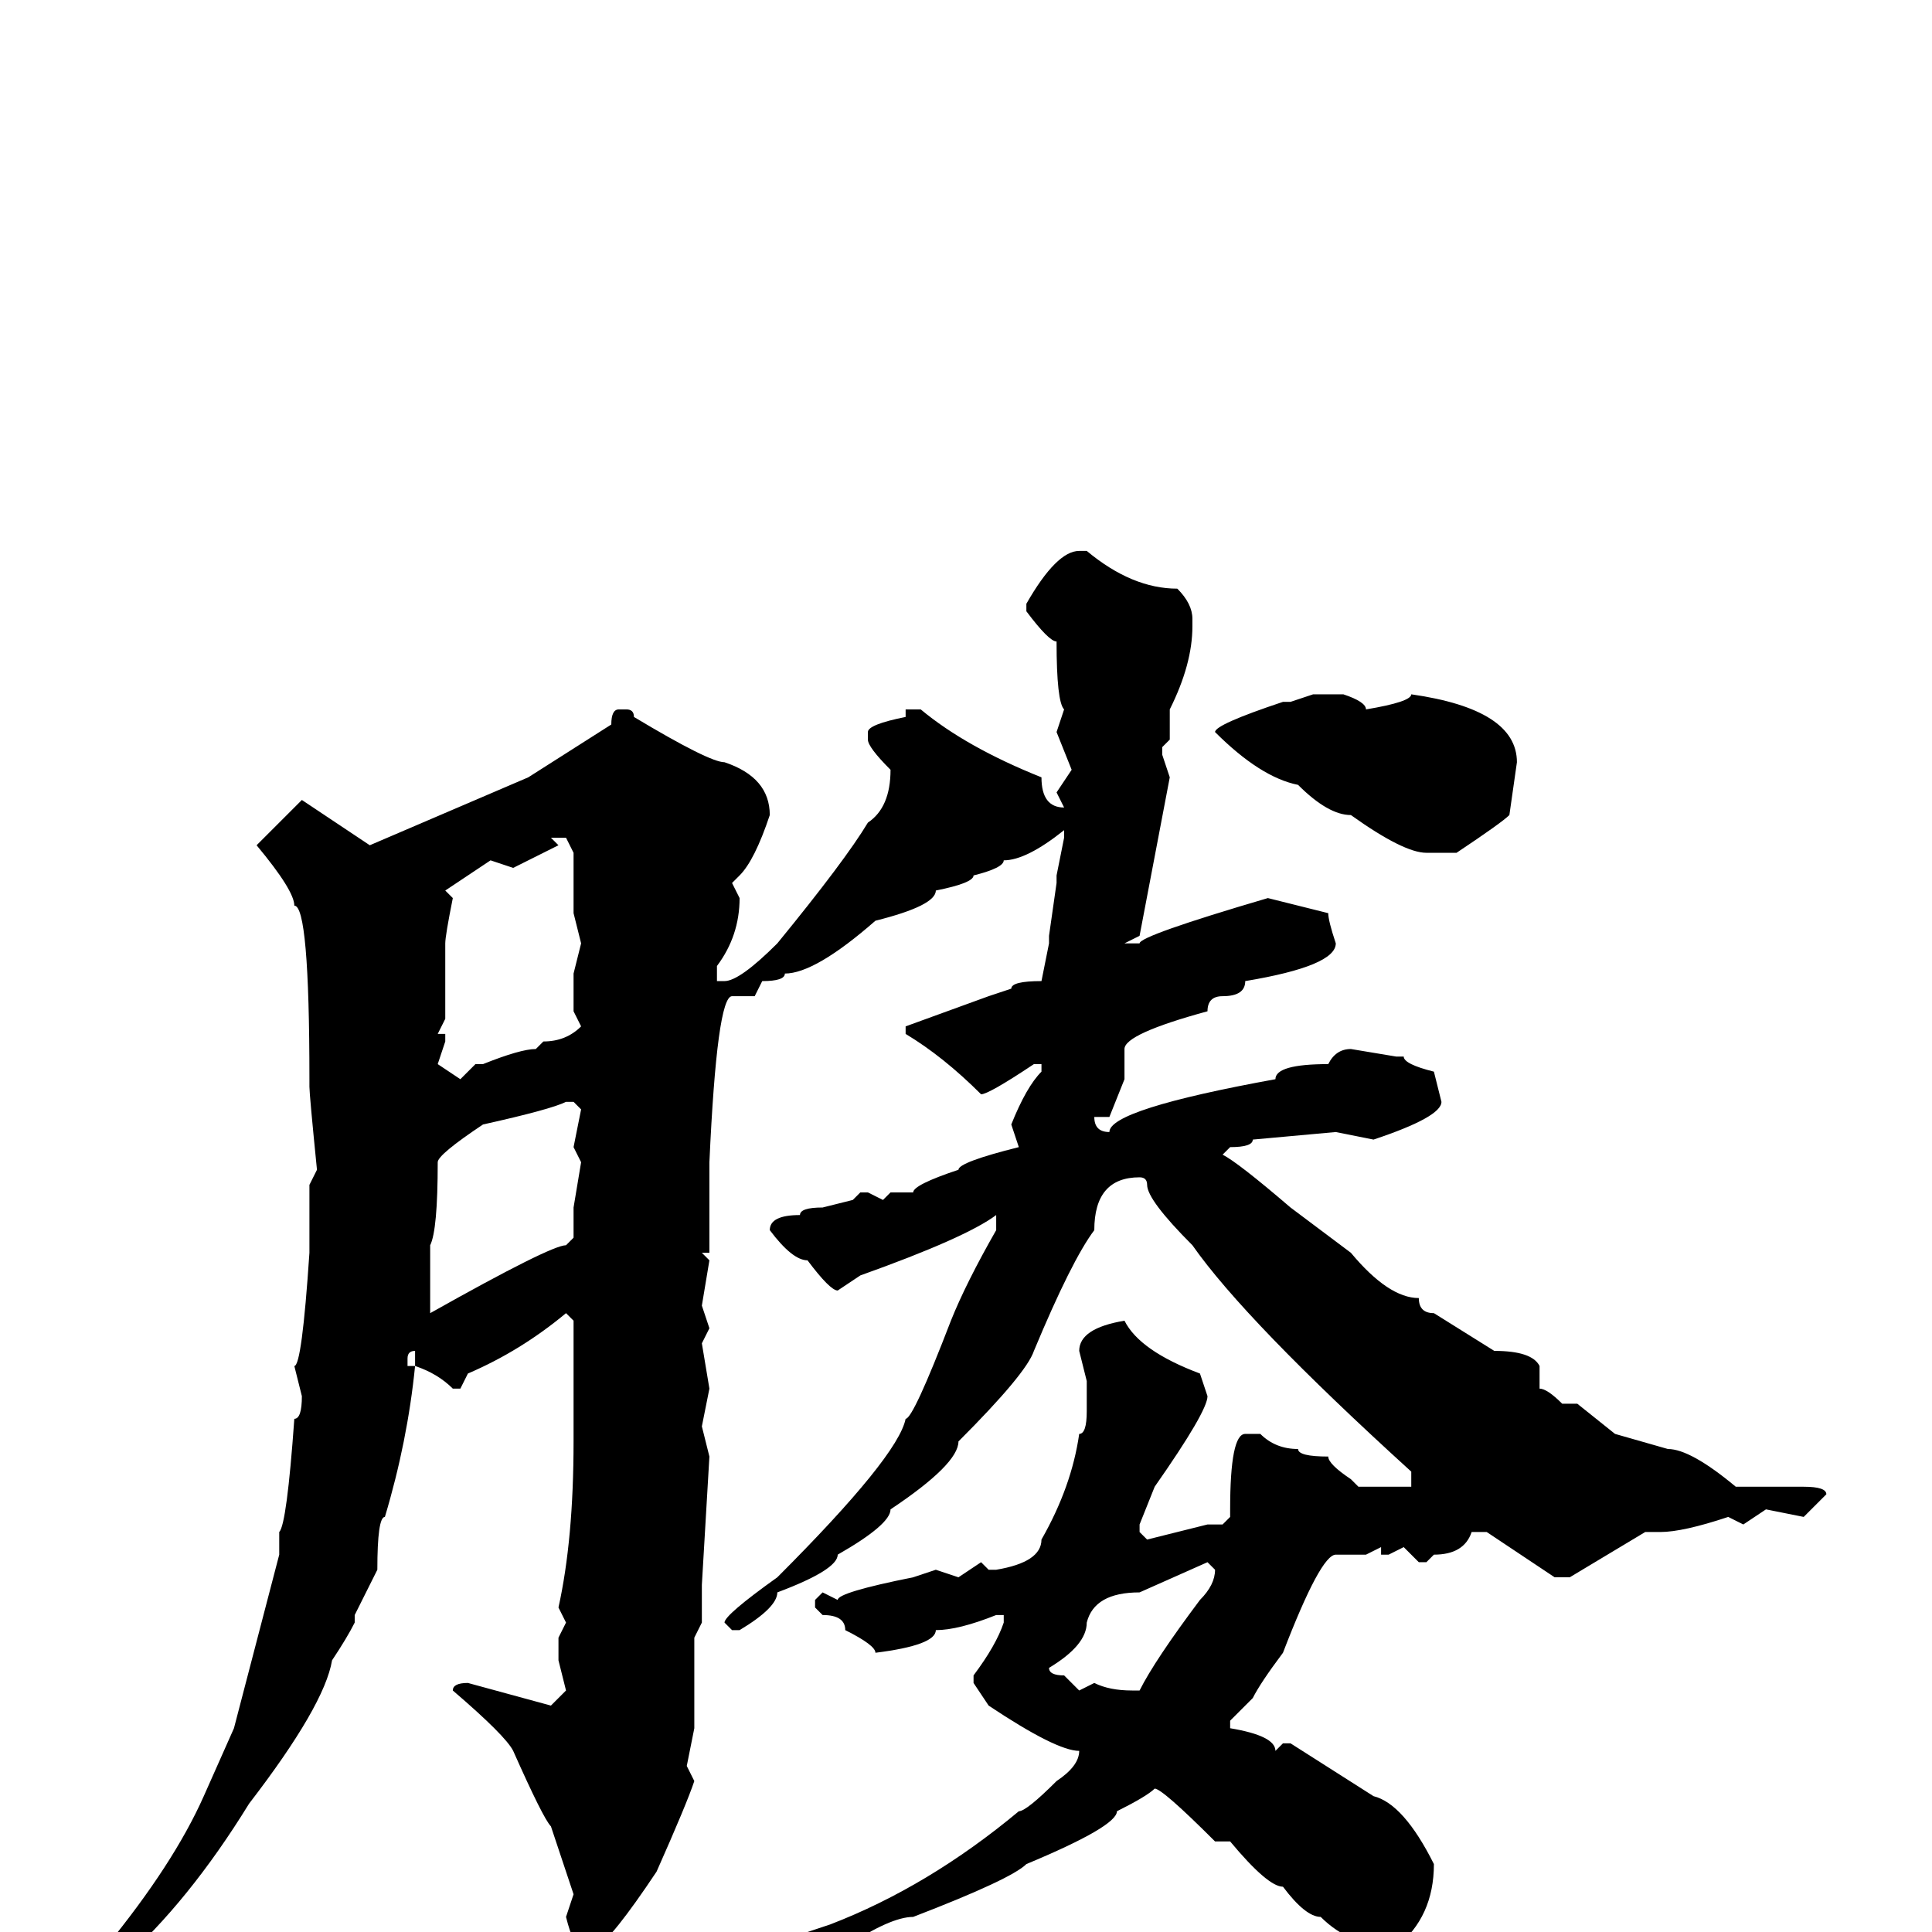 <svg xmlns="http://www.w3.org/2000/svg" viewBox="0 -256 256 256">
	<path fill="#000000" d="M144 -183Q150 -178 156 -178Q158 -176 158 -174V-173Q158 -168 155 -162V-158L154 -157V-156L155 -153L151 -132L149 -131H150H151Q151 -132 168 -137L176 -135Q176 -134 177 -131Q177 -128 165 -126Q165 -124 162 -124Q160 -124 160 -122Q149 -119 149 -117V-115V-113L147 -108H145Q145 -106 147 -106Q147 -109 169 -113Q169 -115 176 -115Q177 -117 179 -117L185 -116H186Q186 -115 190 -114L191 -110Q191 -108 182 -105L177 -106L166 -105Q166 -104 163 -104L162 -103Q164 -102 171 -96L179 -90Q184 -84 188 -84Q188 -82 190 -82L198 -77Q203 -77 204 -75V-72Q205 -72 207 -70H209L214 -66L221 -64Q224 -64 230 -59H239Q242 -59 242 -58L239 -55L234 -56L231 -54L229 -55Q223 -53 220 -53H218L208 -47H206L197 -53H195Q194 -50 190 -50L189 -49H188L186 -51L184 -50H183V-51L181 -50H177Q175 -50 170 -37Q167 -33 166 -31L163 -28V-27Q169 -26 169 -24L170 -25H171L182 -18Q186 -17 190 -9Q190 -2 185 2Q179 2 175 -2Q173 -2 170 -6Q168 -6 163 -12H161Q154 -19 153 -19Q152 -18 148 -16Q148 -14 136 -9Q134 -7 121 -2Q118 -2 112 2Q108 4 104 4Q103 5 95 7H93L92 6V5Q94 5 99 3L104 1L110 -1Q123 -6 135 -16Q136 -16 140 -20Q143 -22 143 -24Q140 -24 131 -30L129 -33V-34Q132 -38 133 -41V-42H132Q127 -40 124 -40Q124 -38 116 -37Q116 -38 112 -40Q112 -42 109 -42L108 -43V-44L109 -45L111 -44Q111 -45 121 -47L124 -48L127 -47L130 -49L131 -48H132Q138 -49 138 -52Q142 -59 143 -66Q144 -66 144 -69V-73L143 -77Q143 -80 149 -81Q151 -77 159 -74L160 -71Q160 -69 153 -59L151 -54V-53L152 -52L160 -54H162L163 -55V-56Q163 -66 165 -66H167Q169 -64 172 -64Q172 -63 176 -63Q176 -62 179 -60L180 -59H186H187V-61Q165 -81 158 -91Q152 -97 152 -99Q152 -100 151 -100Q145 -100 145 -93Q142 -89 137 -77Q136 -74 127 -65Q127 -62 118 -56Q118 -54 111 -50Q111 -48 103 -45Q103 -43 98 -40H97L96 -41Q96 -42 103 -47Q119 -63 120 -68Q121 -68 126 -81Q128 -86 132 -93V-95Q128 -92 114 -87L111 -85Q110 -85 107 -89Q105 -89 102 -93Q102 -95 106 -95Q106 -96 109 -96L113 -97L114 -98H115L117 -97L118 -98H121Q121 -99 127 -101Q127 -102 135 -104L134 -107Q136 -112 138 -114V-115H137Q131 -111 130 -111Q125 -116 120 -119V-120L131 -124L134 -125Q134 -126 138 -126L139 -131V-132L140 -139V-140L141 -145V-146Q136 -142 133 -142Q133 -141 129 -140Q129 -139 124 -138Q124 -136 116 -134Q108 -127 104 -127Q104 -126 101 -126L100 -124H97Q95 -124 94 -102V-99V-90H93L94 -89L93 -83L94 -80L93 -78L94 -72L93 -67L94 -63L93 -46V-41L92 -39V-34V-27L91 -22L92 -20Q91 -17 87 -8Q81 1 79 2H77Q76 2 75 -2L76 -5L73 -14Q72 -15 68 -24Q67 -26 60 -32Q60 -33 62 -33L73 -30L75 -32L74 -36V-39L75 -41L74 -43Q76 -52 76 -65V-81L75 -82Q69 -77 62 -74L61 -72H60Q58 -74 55 -75V-77Q54 -77 54 -76V-75H55Q54 -65 51 -55Q50 -55 50 -48L47 -42V-41Q46 -39 44 -36Q43 -30 33 -17Q25 -4 16 4V5H15L14 4V2Q23 -9 27 -18L31 -27L37 -50V-53Q38 -54 39 -68Q40 -68 40 -71L39 -75Q40 -75 41 -90V-91V-96V-99L42 -101Q41 -111 41 -112V-113Q41 -136 39 -136Q39 -138 34 -144L40 -150L49 -144L70 -153L81 -160Q81 -162 82 -162H83Q84 -162 84 -161Q94 -155 96 -155Q102 -153 102 -148Q100 -142 98 -140L97 -139L98 -137Q98 -132 95 -128V-126H96Q98 -126 103 -131Q112 -142 115 -147Q118 -149 118 -154Q115 -157 115 -158V-159Q115 -160 120 -161V-162H122Q128 -157 138 -153Q138 -149 141 -149L140 -151L142 -154L140 -159L141 -162Q140 -163 140 -171Q139 -171 136 -175V-176Q140 -183 143 -183ZM174 -164H178Q181 -163 181 -162Q187 -163 187 -164Q201 -162 201 -155L200 -148Q199 -147 193 -143H189Q186 -143 179 -148Q176 -148 172 -152Q167 -153 161 -159Q161 -160 170 -163H171ZM73 -145L74 -144L68 -141L65 -142L59 -138L60 -137Q59 -132 59 -131V-129V-124V-121L58 -119H59V-118L58 -115L61 -113L63 -115H64Q69 -117 71 -117L72 -118Q75 -118 77 -120L76 -122V-127L77 -131L76 -135V-143L75 -145ZM58 -102Q58 -93 57 -91V-90V-86V-83V-82Q73 -91 75 -91L76 -92V-96L77 -102L76 -104L77 -109L76 -110H75Q73 -109 64 -107Q58 -103 58 -102ZM139 -35Q139 -34 141 -34L143 -32L145 -33Q147 -32 150 -32H151Q153 -36 159 -44Q161 -46 161 -48L160 -49L151 -45Q145 -45 144 -41Q144 -38 139 -35Z"/>
</svg>